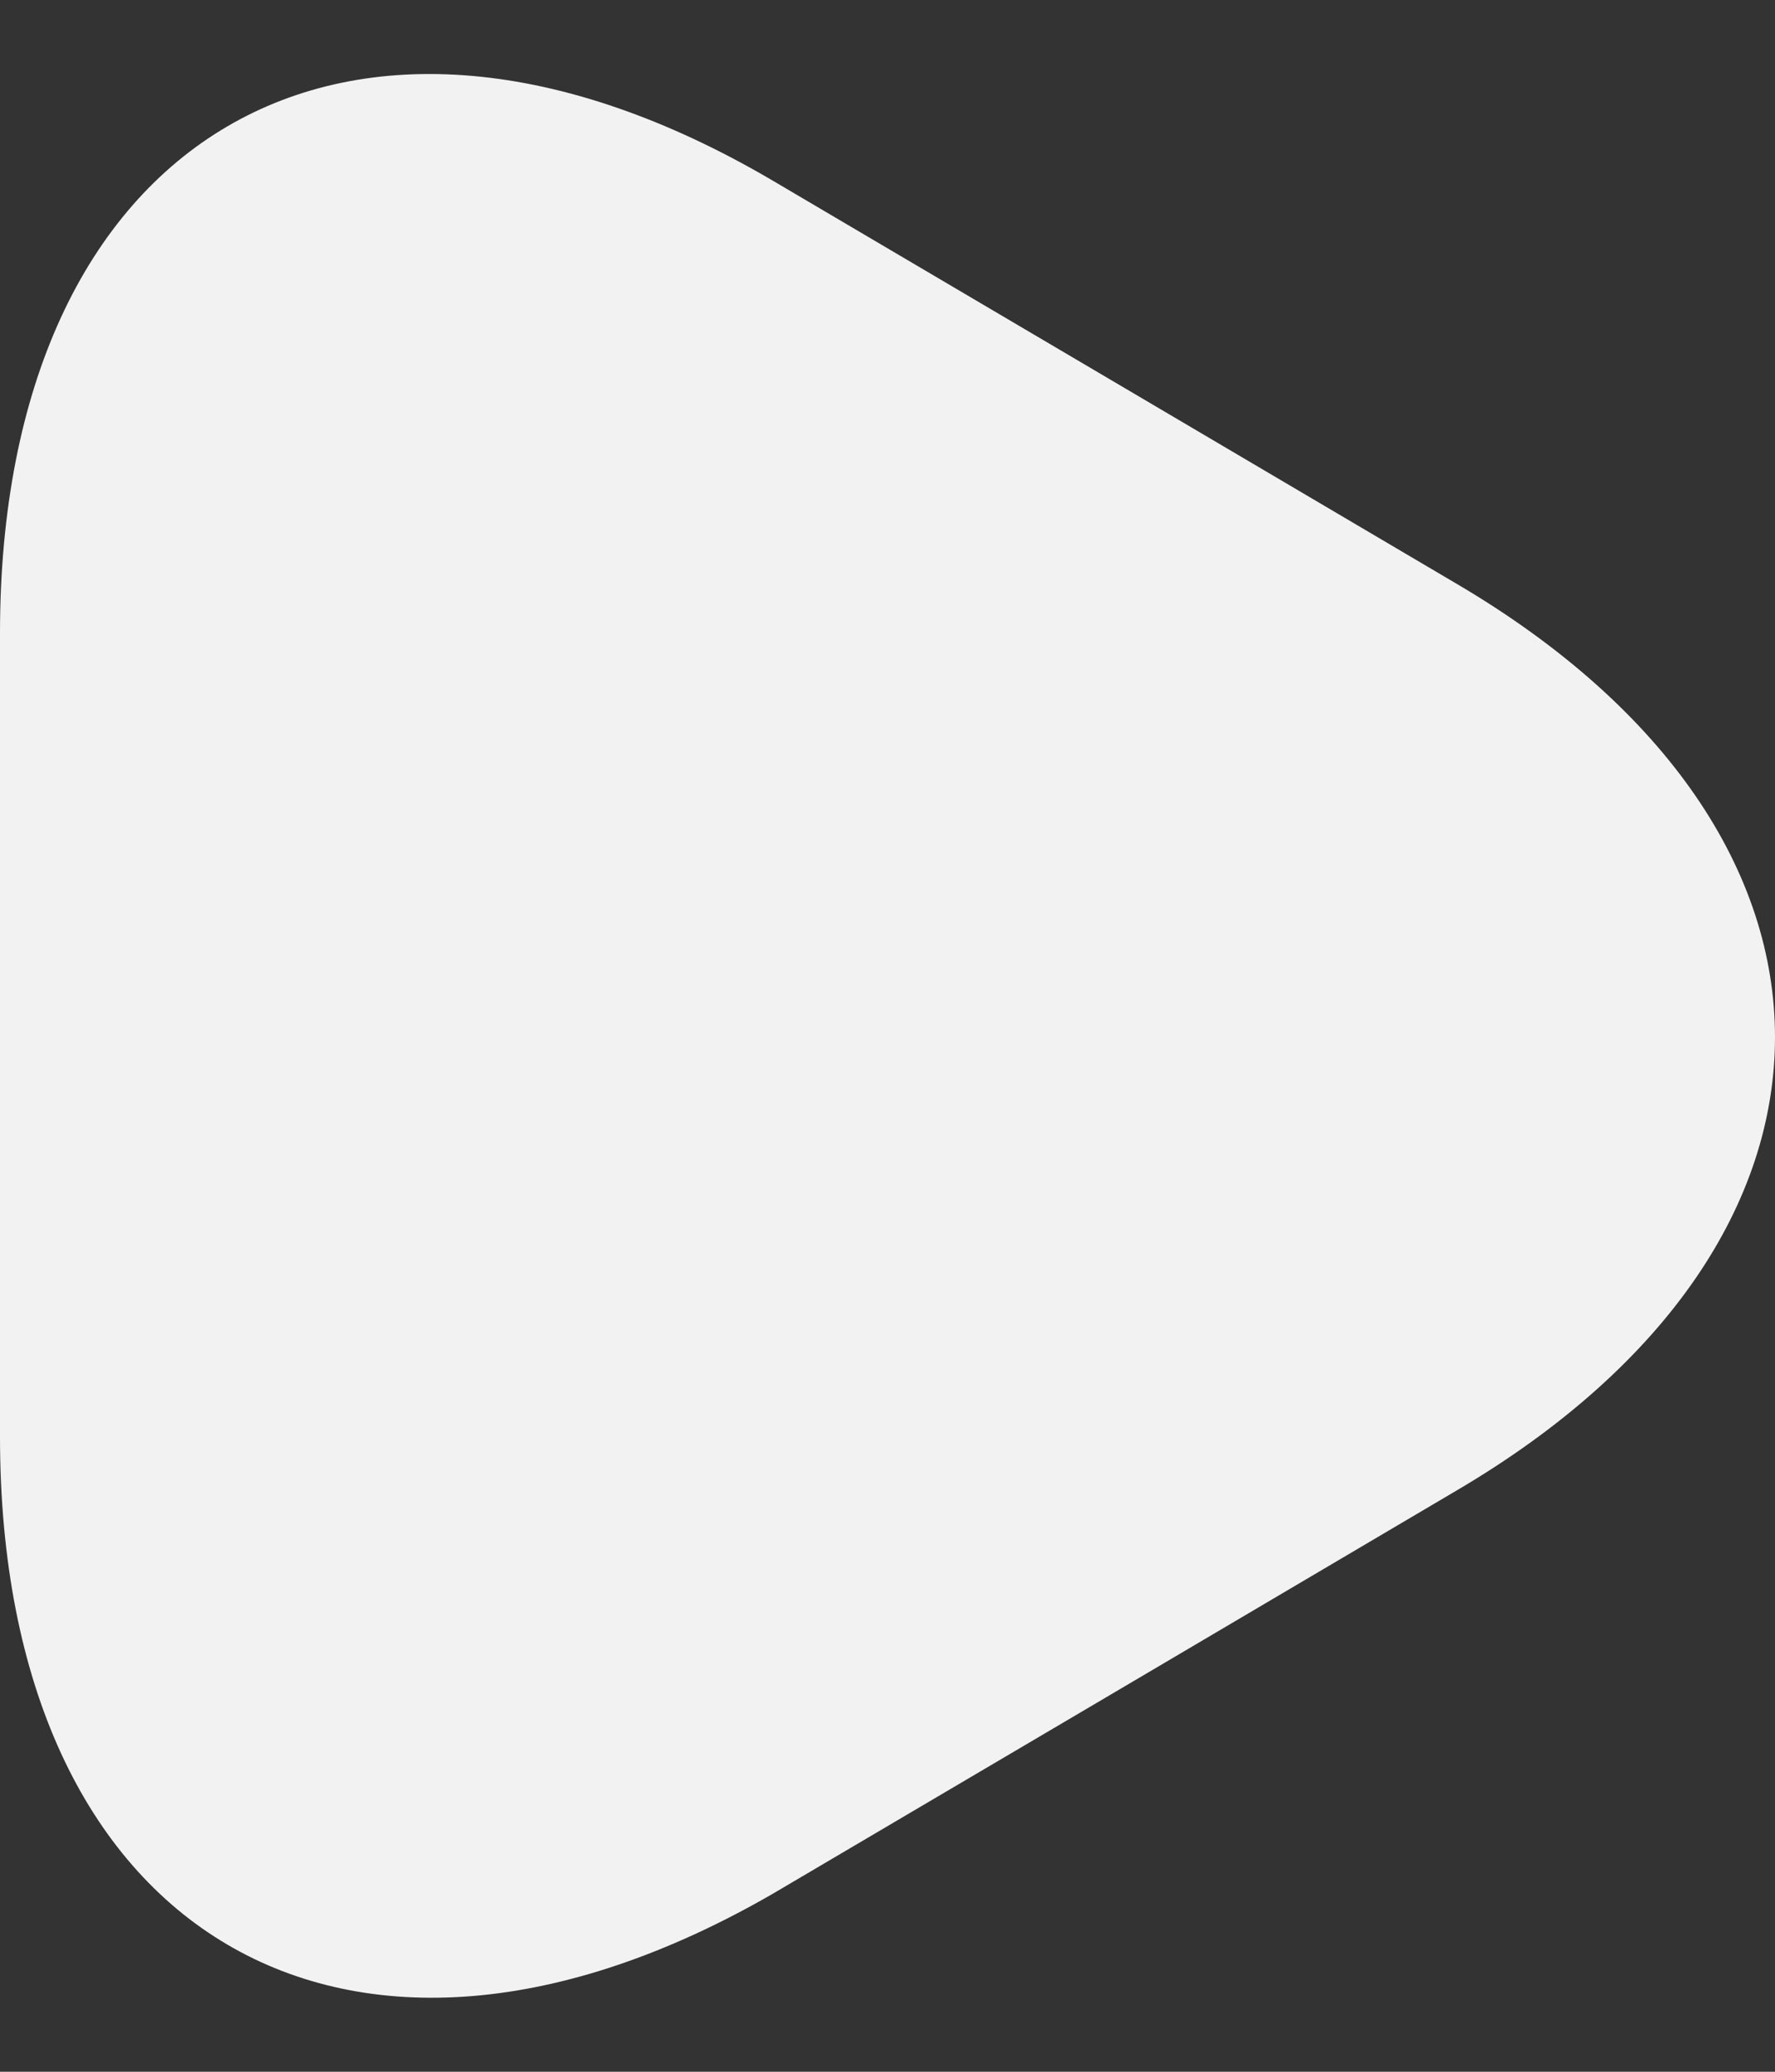 <svg width="12" height="14" viewBox="0 0 12 14" fill="none" xmlns="http://www.w3.org/2000/svg">
<rect x="0" y="0" width="12" height="14" fill="#333333" stroke="none"/>
<path d="M0 6.994V4.28C0 0.915 2.351 -0.467 5.223 1.22L7.535 2.582L9.846 3.944C12.718 5.632 12.718 8.386 9.846 10.073L7.535 11.436L5.223 12.798C2.351 14.454 0 13.082 0 9.708V6.994Z" fill="#F2F2F2"/>
</svg>

